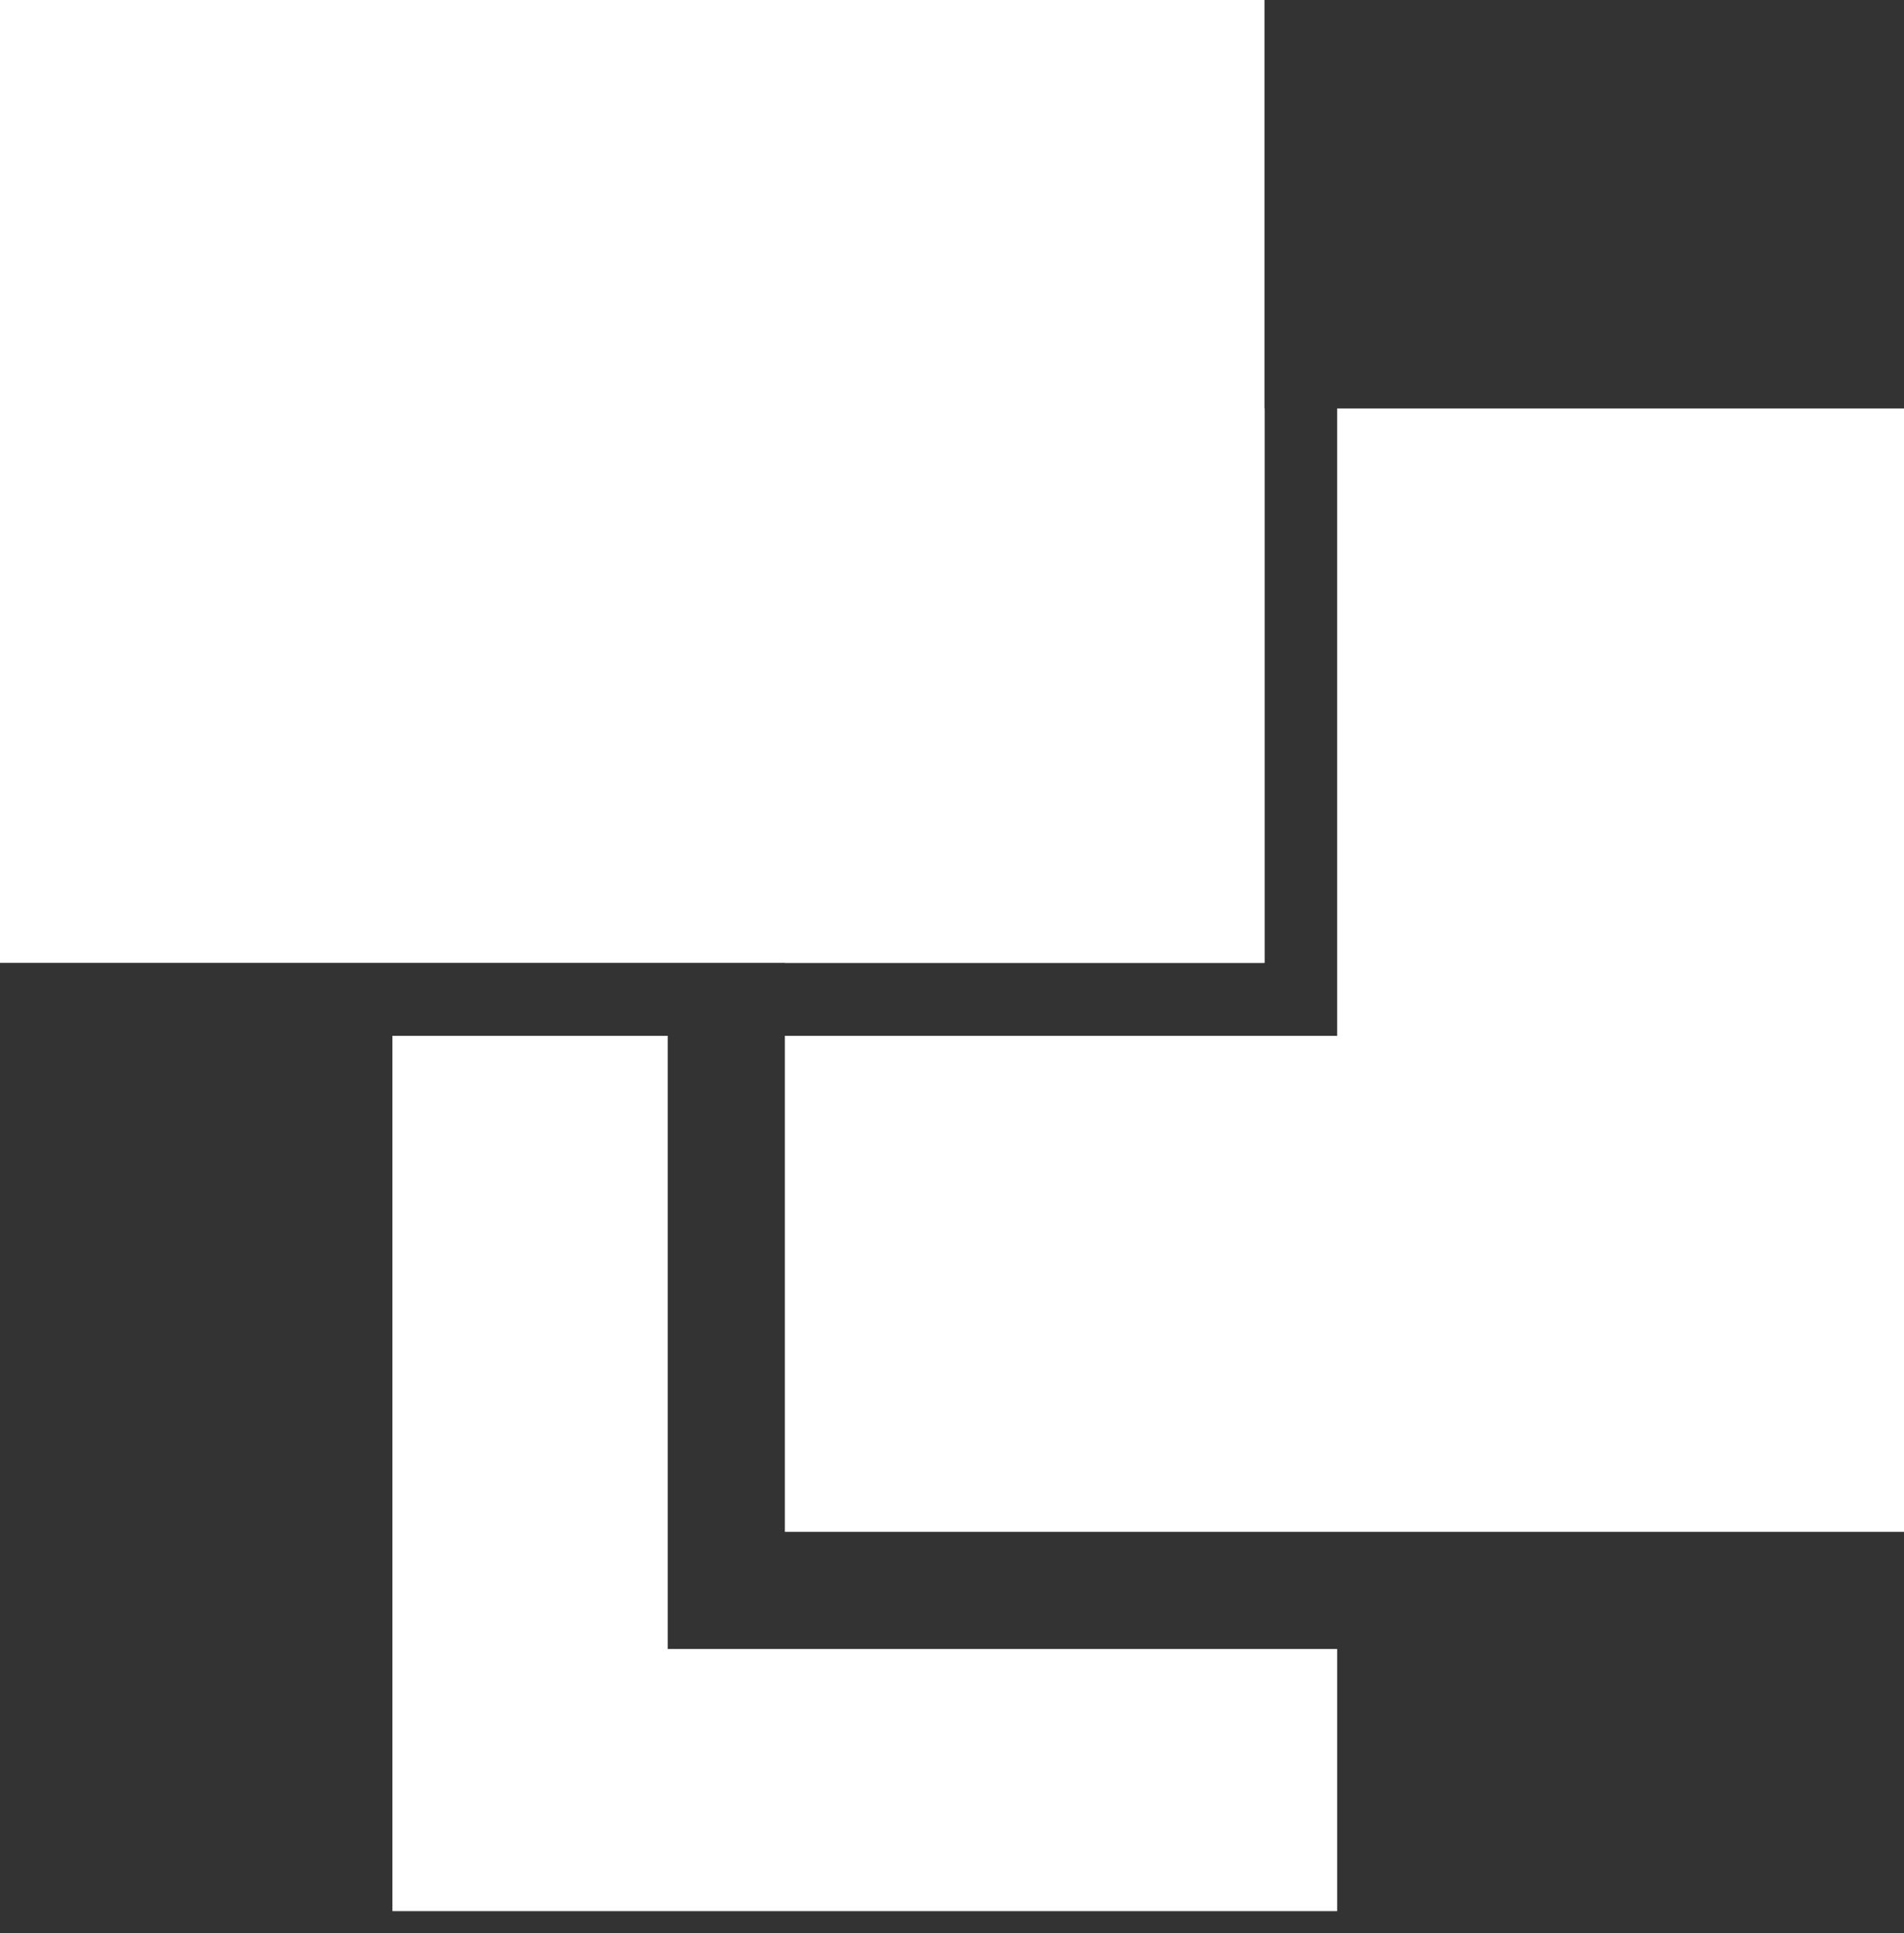 <svg width="65" height="66" viewBox="0 0 65 66" fill="none" xmlns="http://www.w3.org/2000/svg">
<rect x="0" y="0" width="65" height="66" fill="#333333" stroke="none"/>
<path fill-rule="evenodd" clip-rule="evenodd" d="M13.397 35.36V65.242H45.649V56.293H26.794H22.794V52.293V36.87V35.36H13.397Z" fill="white"/>
<path fill-rule="evenodd" clip-rule="evenodd" d="M26.794 35.36V52.293H65V13.945H45.649V35.36H26.794ZM26.794 32.87V13.945H43.168V32.87H26.794Z" fill="white"/>
<rect width="43.168" height="32.87" fill="white"/>
</svg>

